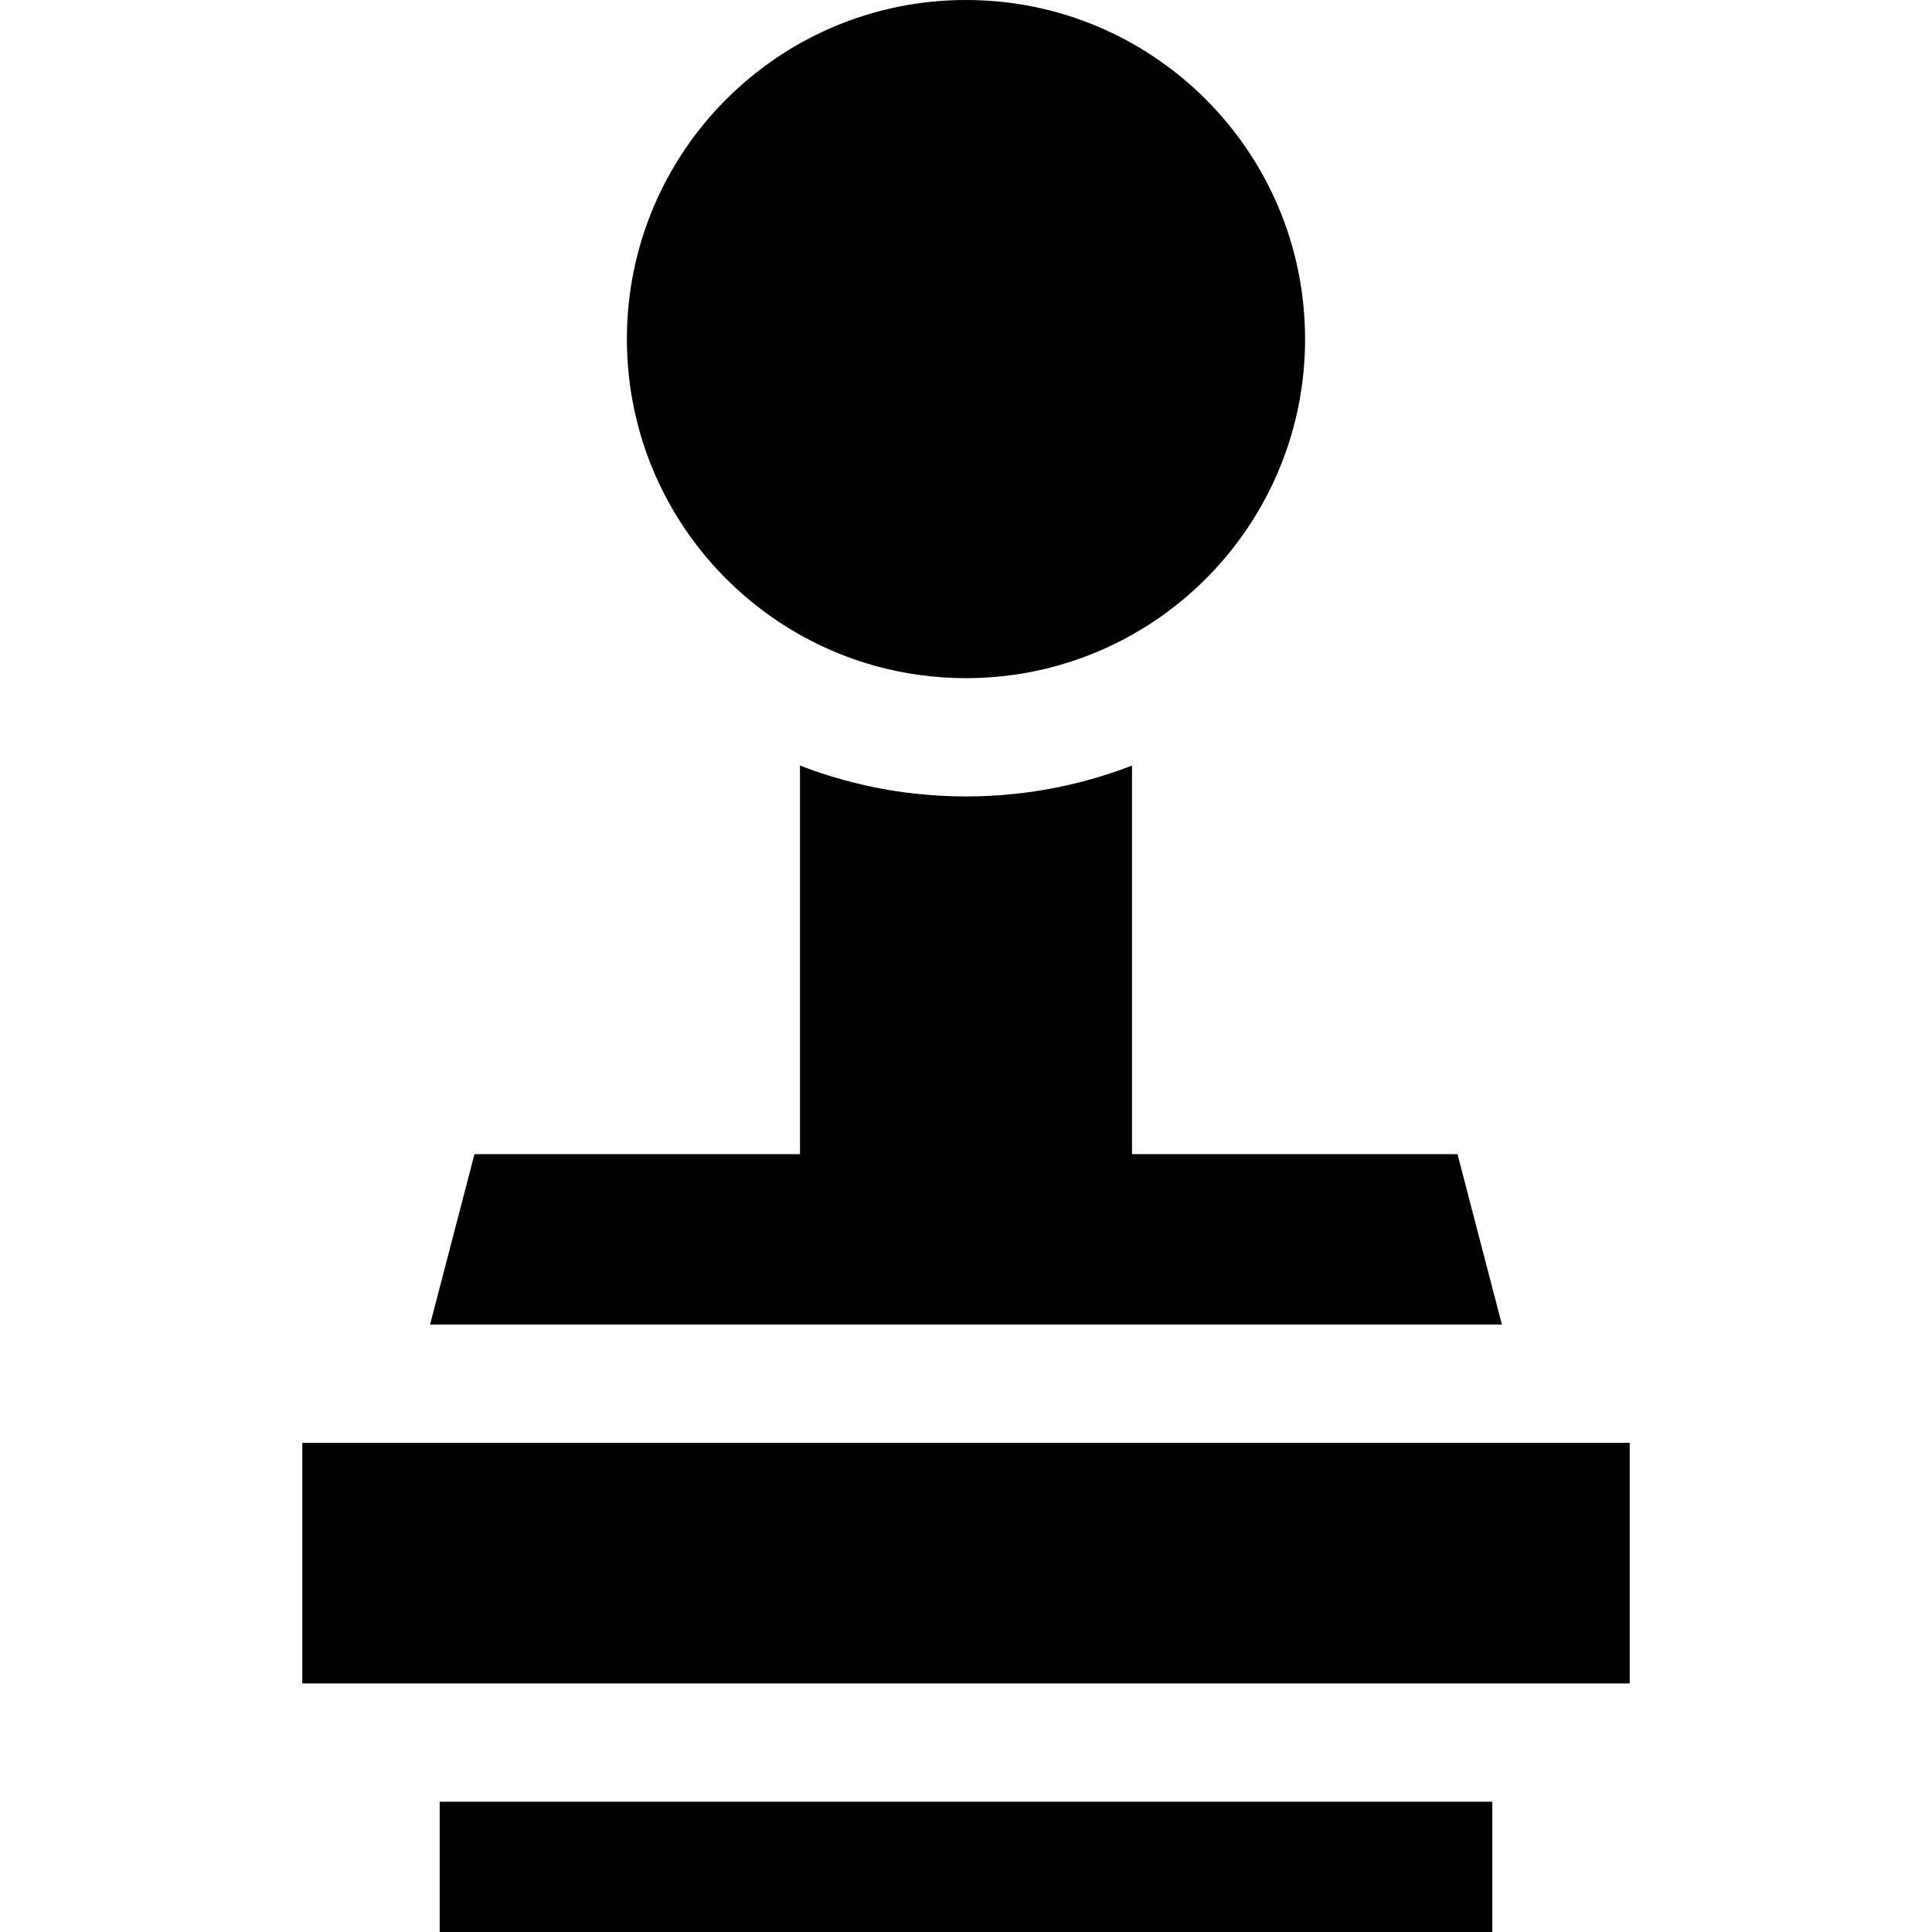 <?xml version="1.0" encoding="iso-8859-1"?>
<!-- Generator: Adobe Illustrator 19.0.0, SVG Export Plug-In . SVG Version: 6.00 Build 0)  -->
<svg xmlns="http://www.w3.org/2000/svg" xmlns:xlink="http://www.w3.org/1999/xlink" version="1.1" id="Layer_1" x="0px" y="0px" viewBox="0 0 512 512" style="enable-background:new 0 0 512 512;" xml:space="preserve">
<g>
	<g>
		<polygon points="379.805,477.477 364.131,477.477 147.869,477.477 132.195,477.477 116.522,477.477 116.522,512 395.478,512     395.478,477.477   "/>
	</g>
</g>
<g>
	<g>
		<polygon points="406.188,382.359 389.992,382.359 121.997,382.359 105.801,382.359 80.107,382.359 80.107,446.13 95.781,446.13     116.522,446.13 395.478,446.13 416.219,446.13 431.893,446.13 431.893,382.359   "/>
	</g>
</g>
<g>
	<g>
		<path d="M386.252,305.863h-86.256V202.877c-5.089,1.975-10.324,3.605-15.673,4.869c-5.13,1.233-10.365,2.132-15.673,2.664    c-4.18,0.439-8.401,0.658-12.654,0.658s-8.474-0.219-12.643-0.658c-5.308-0.533-10.543-1.432-15.673-2.664    c-5.35-1.264-10.585-2.894-15.673-4.869v102.985h-86.267l-11.766,45.15h16.196h16.196h219.261h16.196h16.196L386.252,305.863z"/>
	</g>
</g>
<g>
	<g>
		<path d="M255.995,0c-49.633,0-89.861,40.229-89.861,89.861c0,39.727,25.778,73.435,61.524,85.295c0.01,0.01,0.01,0.01,0.021,0.01    c5.036,1.672,10.282,2.915,15.673,3.668c4.127,0.585,8.349,0.888,12.643,0.888c4.294,0,8.526-0.303,12.654-0.888    c5.392-0.752,10.637-1.996,15.673-3.678h0.01c35.746-11.86,61.524-45.568,61.524-85.295C345.856,40.229,305.627,0,255.995,0z"/>
	</g>
</g>
<g>
</g>
<g>
</g>
<g>
</g>
<g>
</g>
<g>
</g>
<g>
</g>
<g>
</g>
<g>
</g>
<g>
</g>
<g>
</g>
<g>
</g>
<g>
</g>
<g>
</g>
<g>
</g>
<g>
</g>
</svg>
